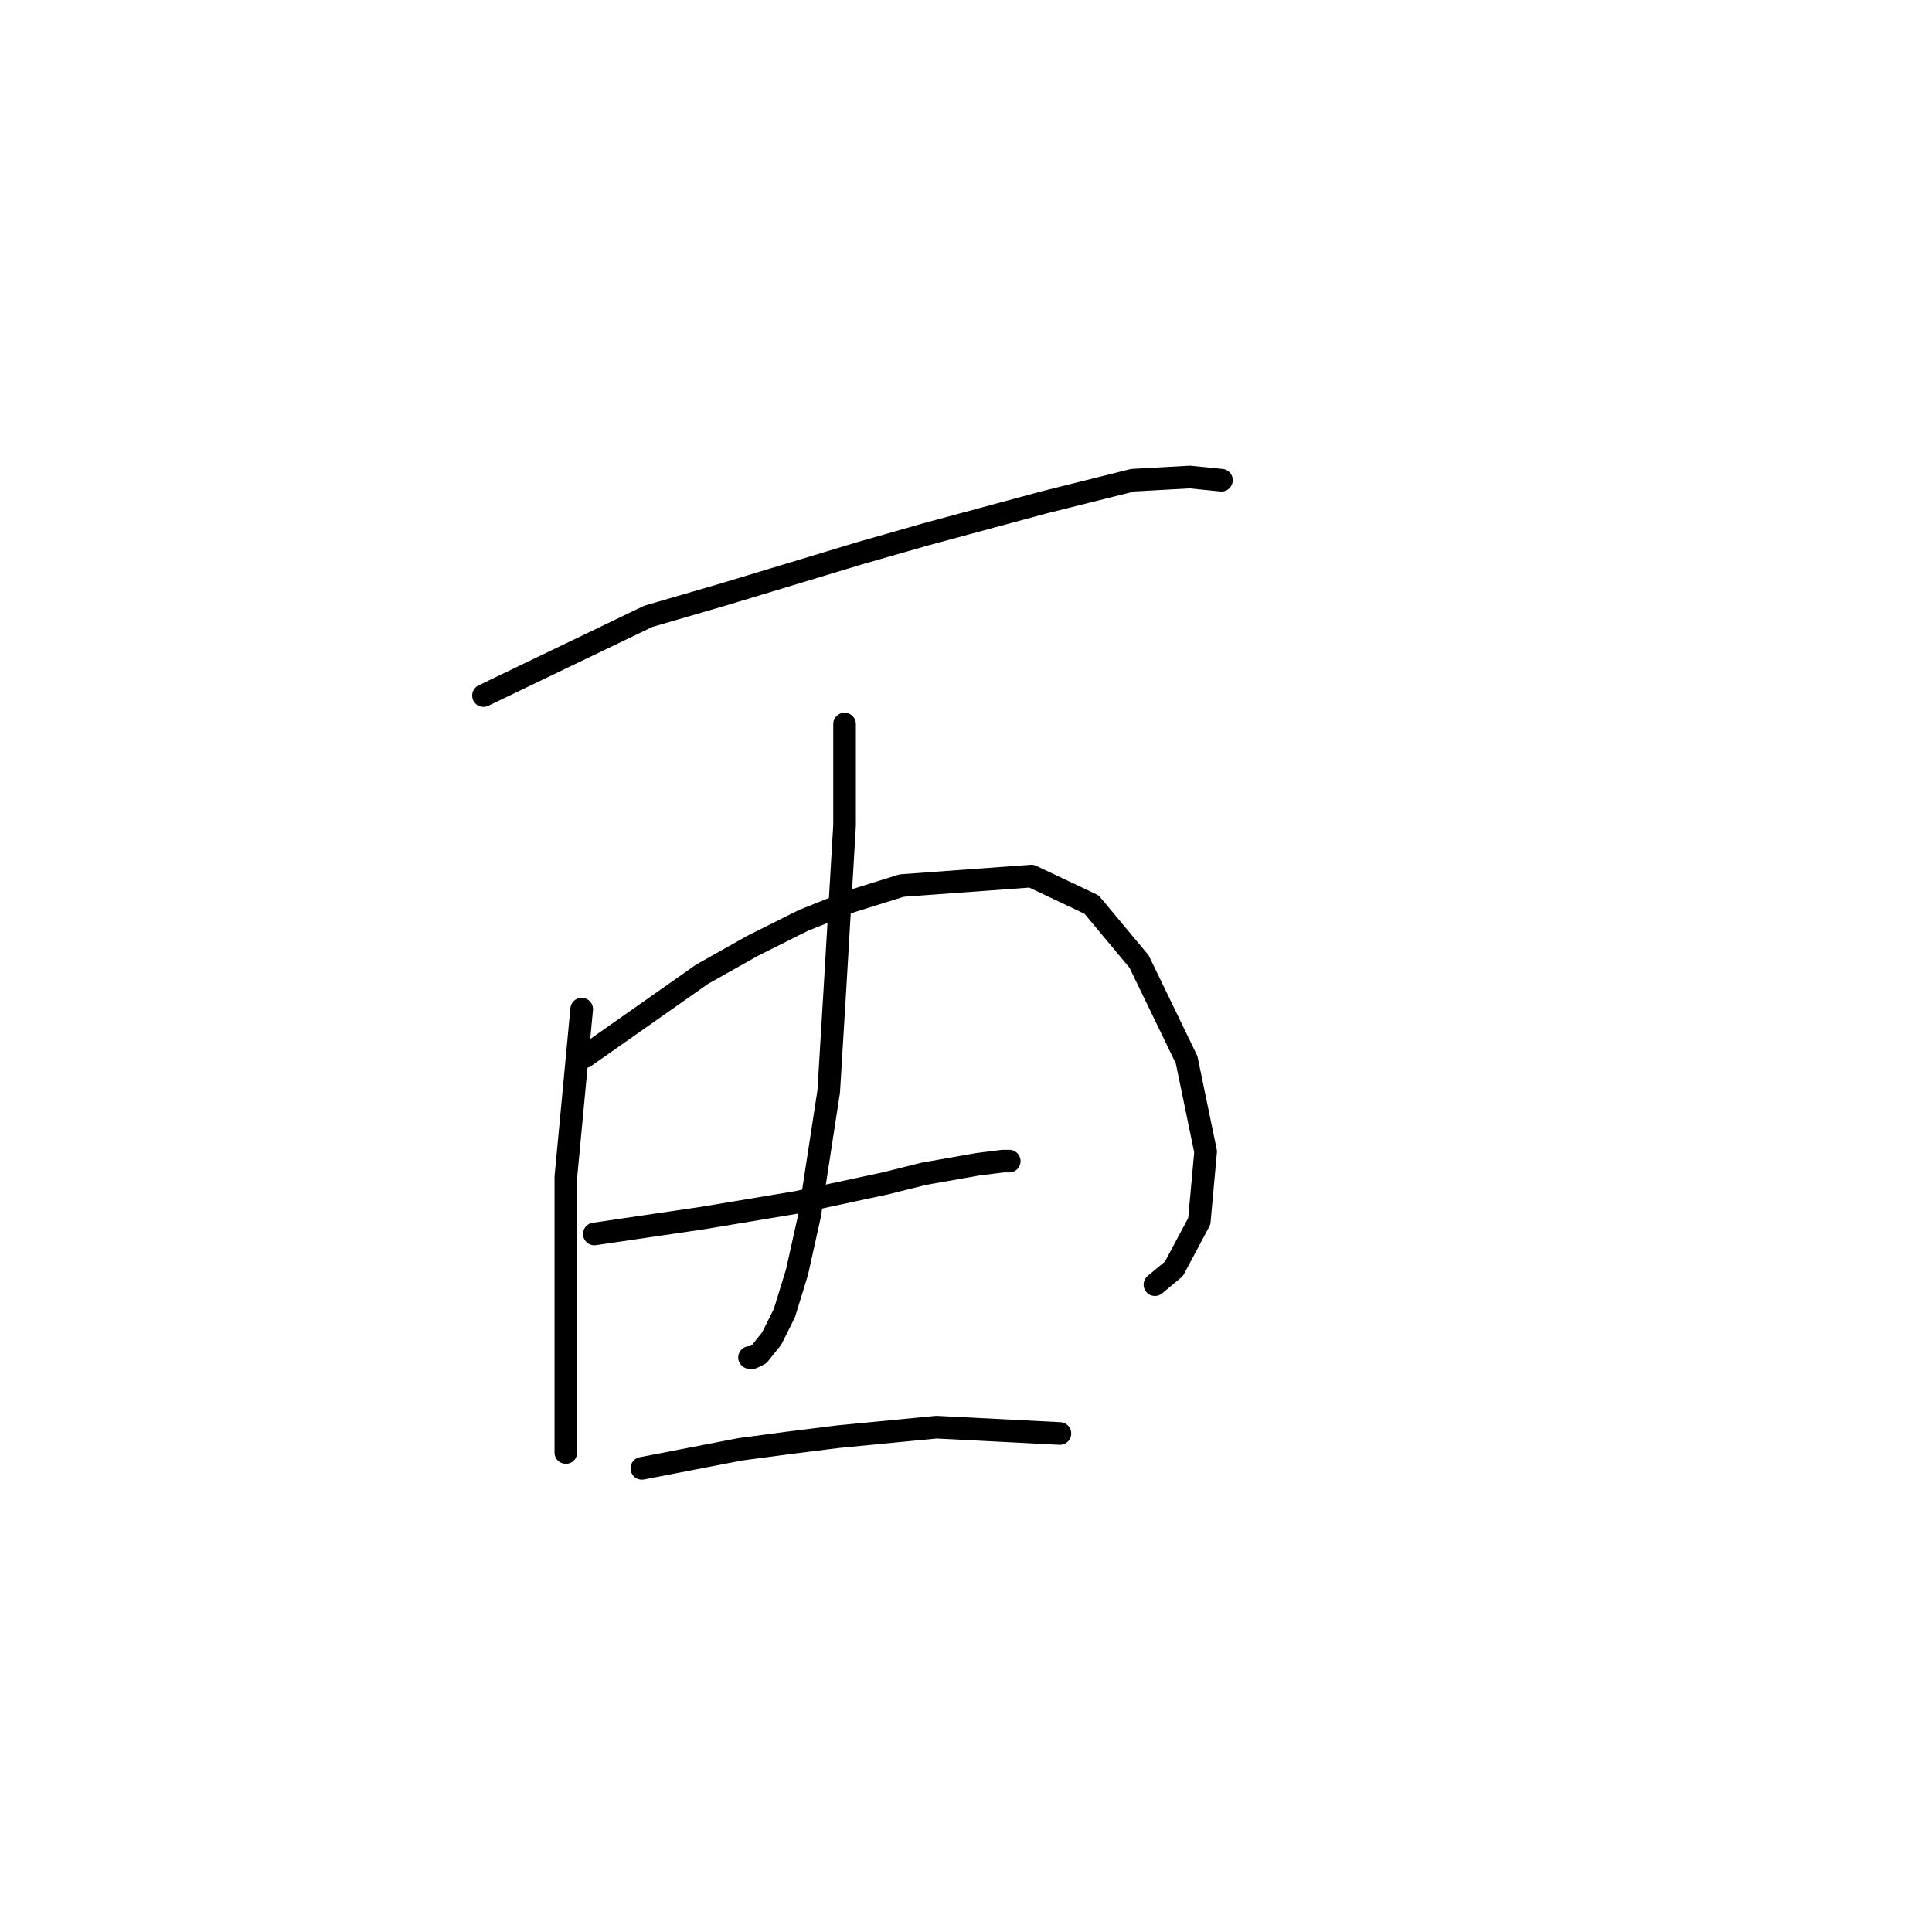 <?xml version="1.0" standalone="no"?>
    <svg width="256" height="256" xmlns="http://www.w3.org/2000/svg" version="1.1">
    <polyline stroke="black" stroke-width="3" stroke-linecap="round" fill="transparent" stroke-linejoin="round" points="64.066 92.164 85.888 81.672 95.96 78.735 114.006 73.279 122.819 70.761 138.347 66.564 150.097 63.627 157.651 63.207 161.848 63.627 161.848 63.627 " />
        <polyline stroke="black" stroke-width="3" stroke-linecap="round" fill="transparent" stroke-linejoin="round" points="77.075 133.711 74.977 155.953 74.977 171.061 74.977 187.009 74.977 189.946 74.977 192.045 74.977 192.464 74.977 192.464 " />
        <polyline stroke="black" stroke-width="3" stroke-linecap="round" fill="transparent" stroke-linejoin="round" points="77.495 140.006 93.023 129.095 99.737 125.318 106.452 121.96 112.747 119.442 119.462 117.344 136.668 116.085 144.642 119.862 150.937 127.416 157.232 140.426 159.75 152.596 158.91 161.829 155.553 168.124 153.035 170.222 153.035 170.222 " />
        <polyline stroke="black" stroke-width="3" stroke-linecap="round" fill="transparent" stroke-linejoin="round" points="111.908 95.941 111.908 109.37 110.649 130.773 109.809 144.622 108.97 150.078 107.291 160.989 105.613 168.543 103.934 173.999 102.255 177.356 100.577 179.455 99.737 179.874 99.318 179.874 99.318 179.874 " />
        <polyline stroke="black" stroke-width="3" stroke-linecap="round" fill="transparent" stroke-linejoin="round" points="78.754 163.507 93.023 161.409 105.613 159.311 117.363 156.793 122.399 155.534 129.534 154.275 132.891 153.855 133.73 153.855 133.73 153.855 " />
        <polyline stroke="black" stroke-width="3" stroke-linecap="round" fill="transparent" stroke-linejoin="round" points="85.049 194.563 98.059 192.045 104.354 191.205 111.068 190.366 124.078 189.107 140.445 189.946 140.445 189.946 " />
        </svg>